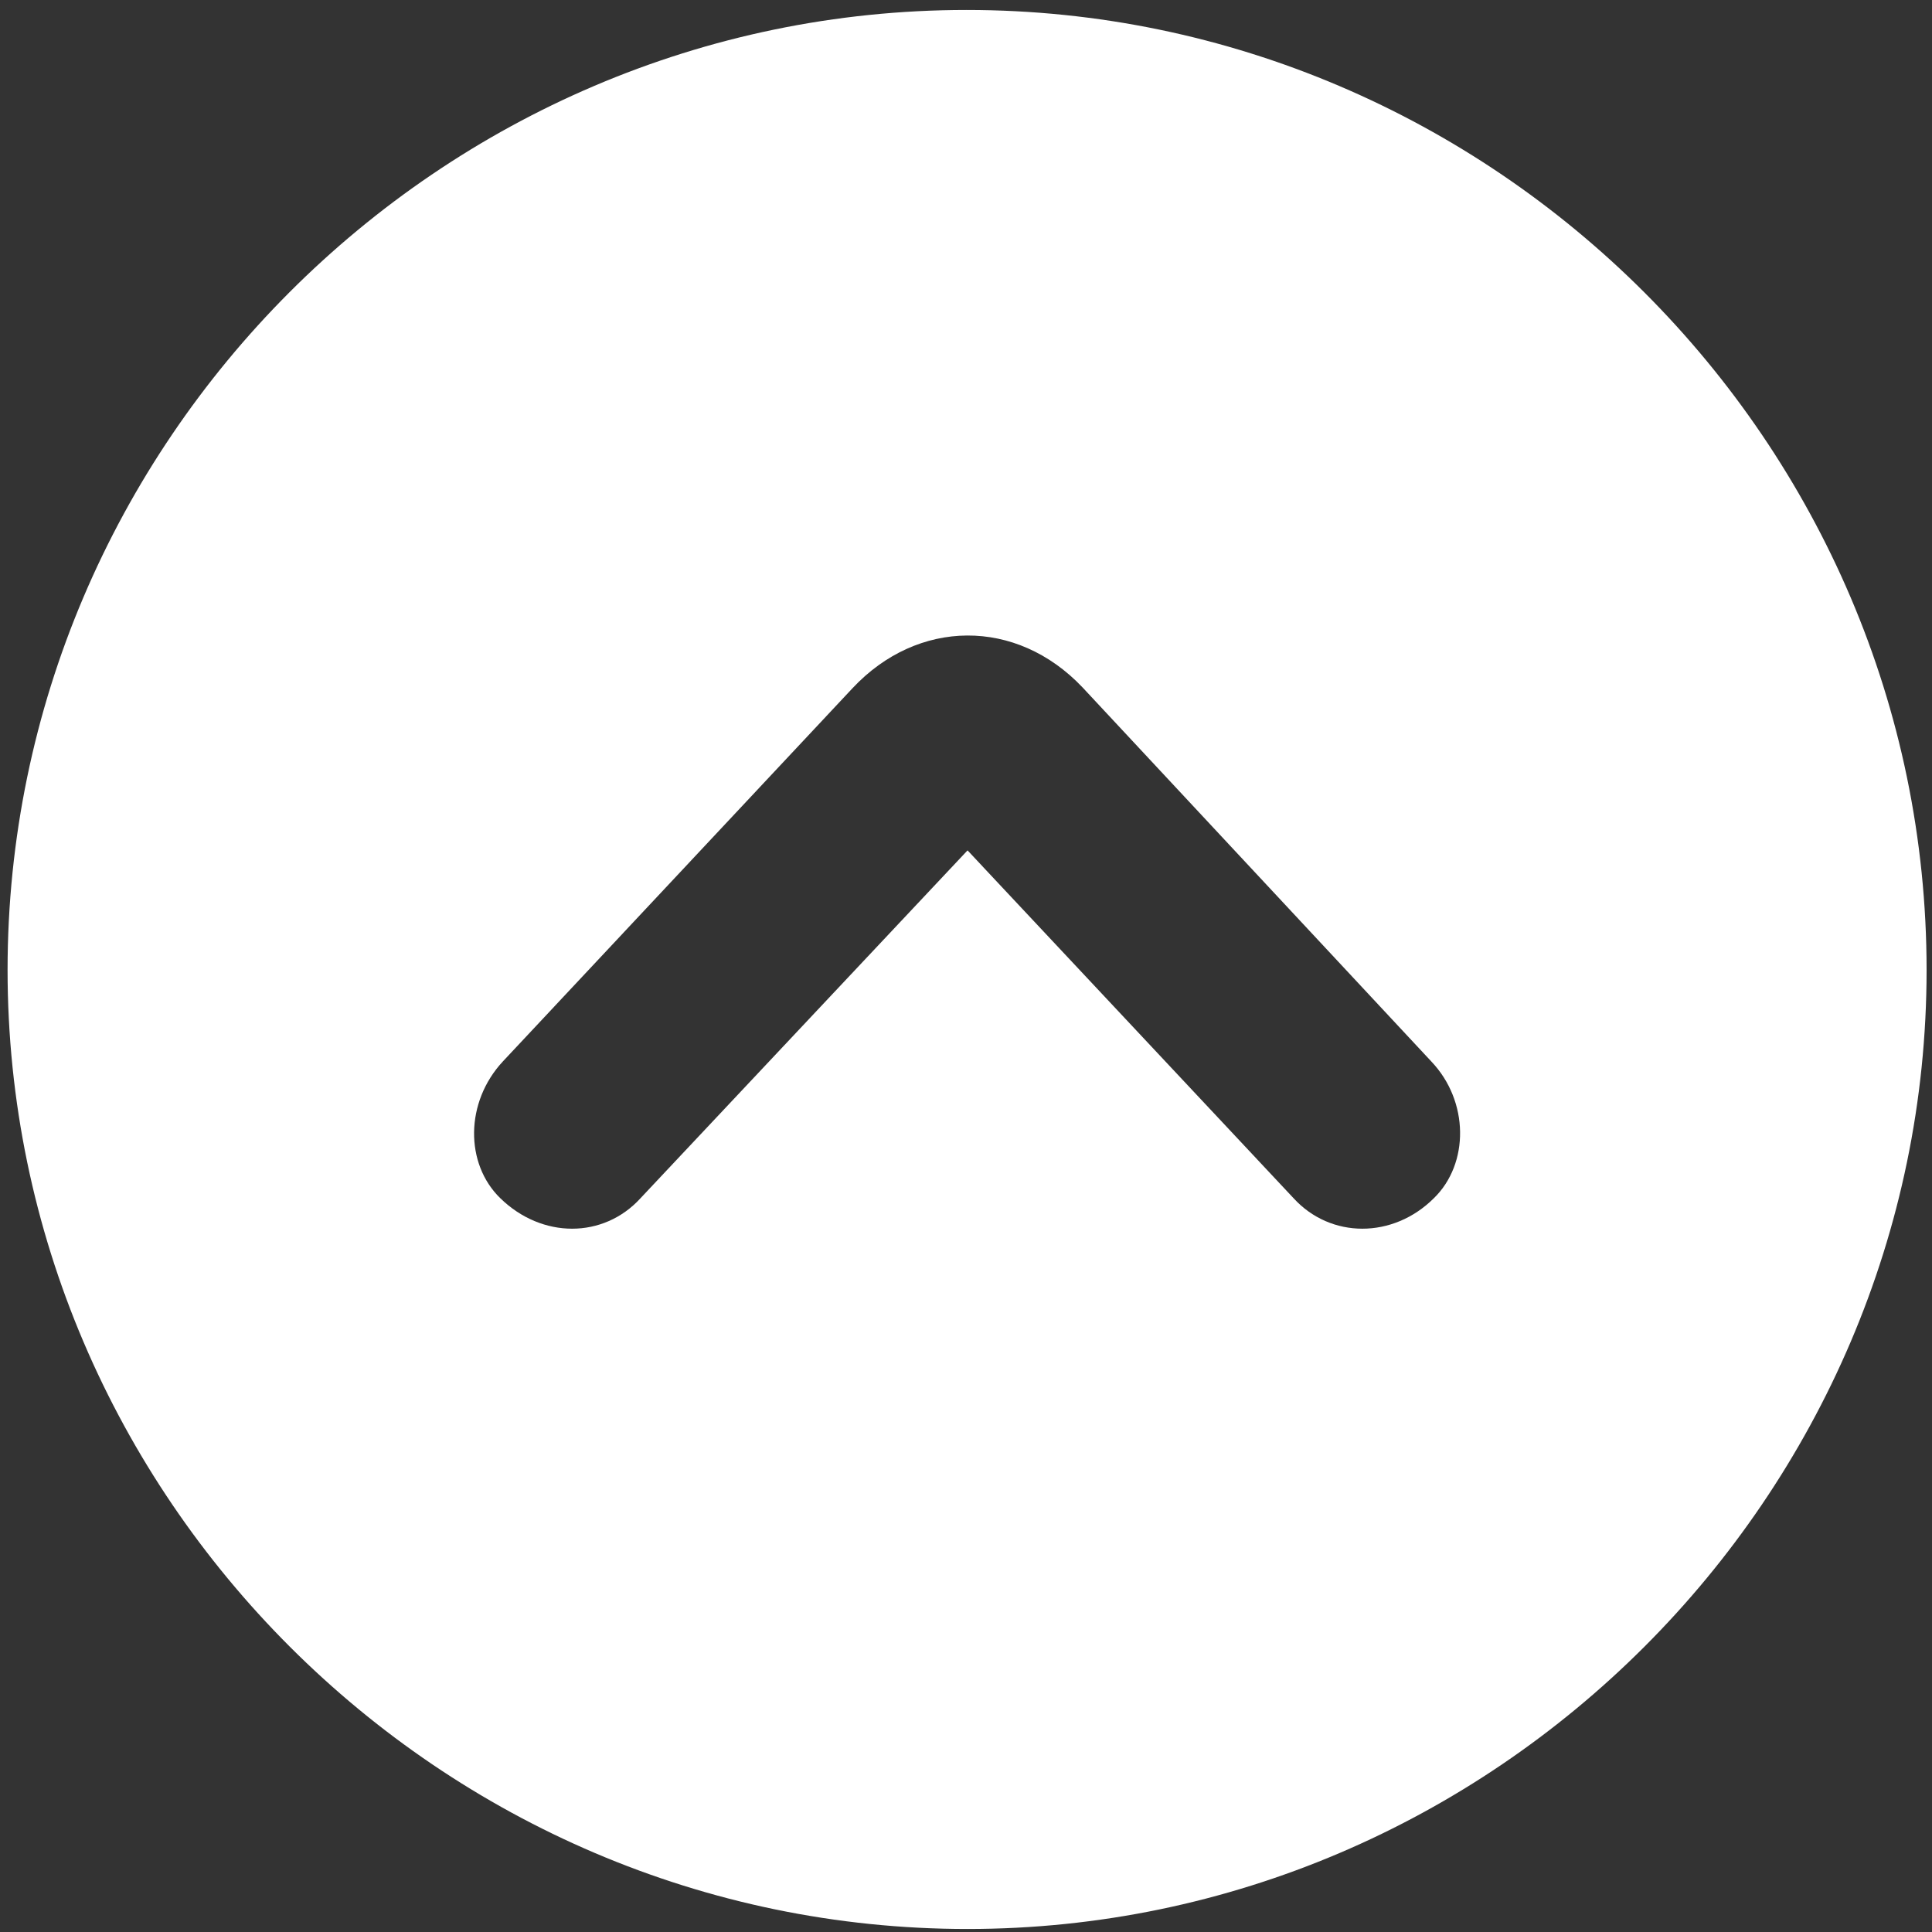 <svg width="25" height="25" viewBox="0 0 25 25" fill="none" xmlns="http://www.w3.org/2000/svg">
<rect x="0" y="0" width="25" height="25" fill="#333333" stroke="none"/>
<path d="M12.52 24.961C19.328 24.961 24.93 19.359 24.93 12.551C24.93 5.73 19.328 0.129 12.508 0.129C5.688 0.129 0.098 5.73 0.098 12.551C0.098 19.359 5.699 24.961 12.52 24.961ZM14.008 8.895L18.52 13.734C19.012 14.25 19.012 15.059 18.555 15.504C18.027 16.031 17.219 16.031 16.738 15.504L12.52 11.004L8.289 15.504C7.809 16.031 7.012 16.031 6.473 15.504C6.016 15.059 6.016 14.262 6.508 13.734L11.031 8.906C11.875 8.004 13.152 7.992 14.008 8.895Z" fill="white"/>
</svg>

